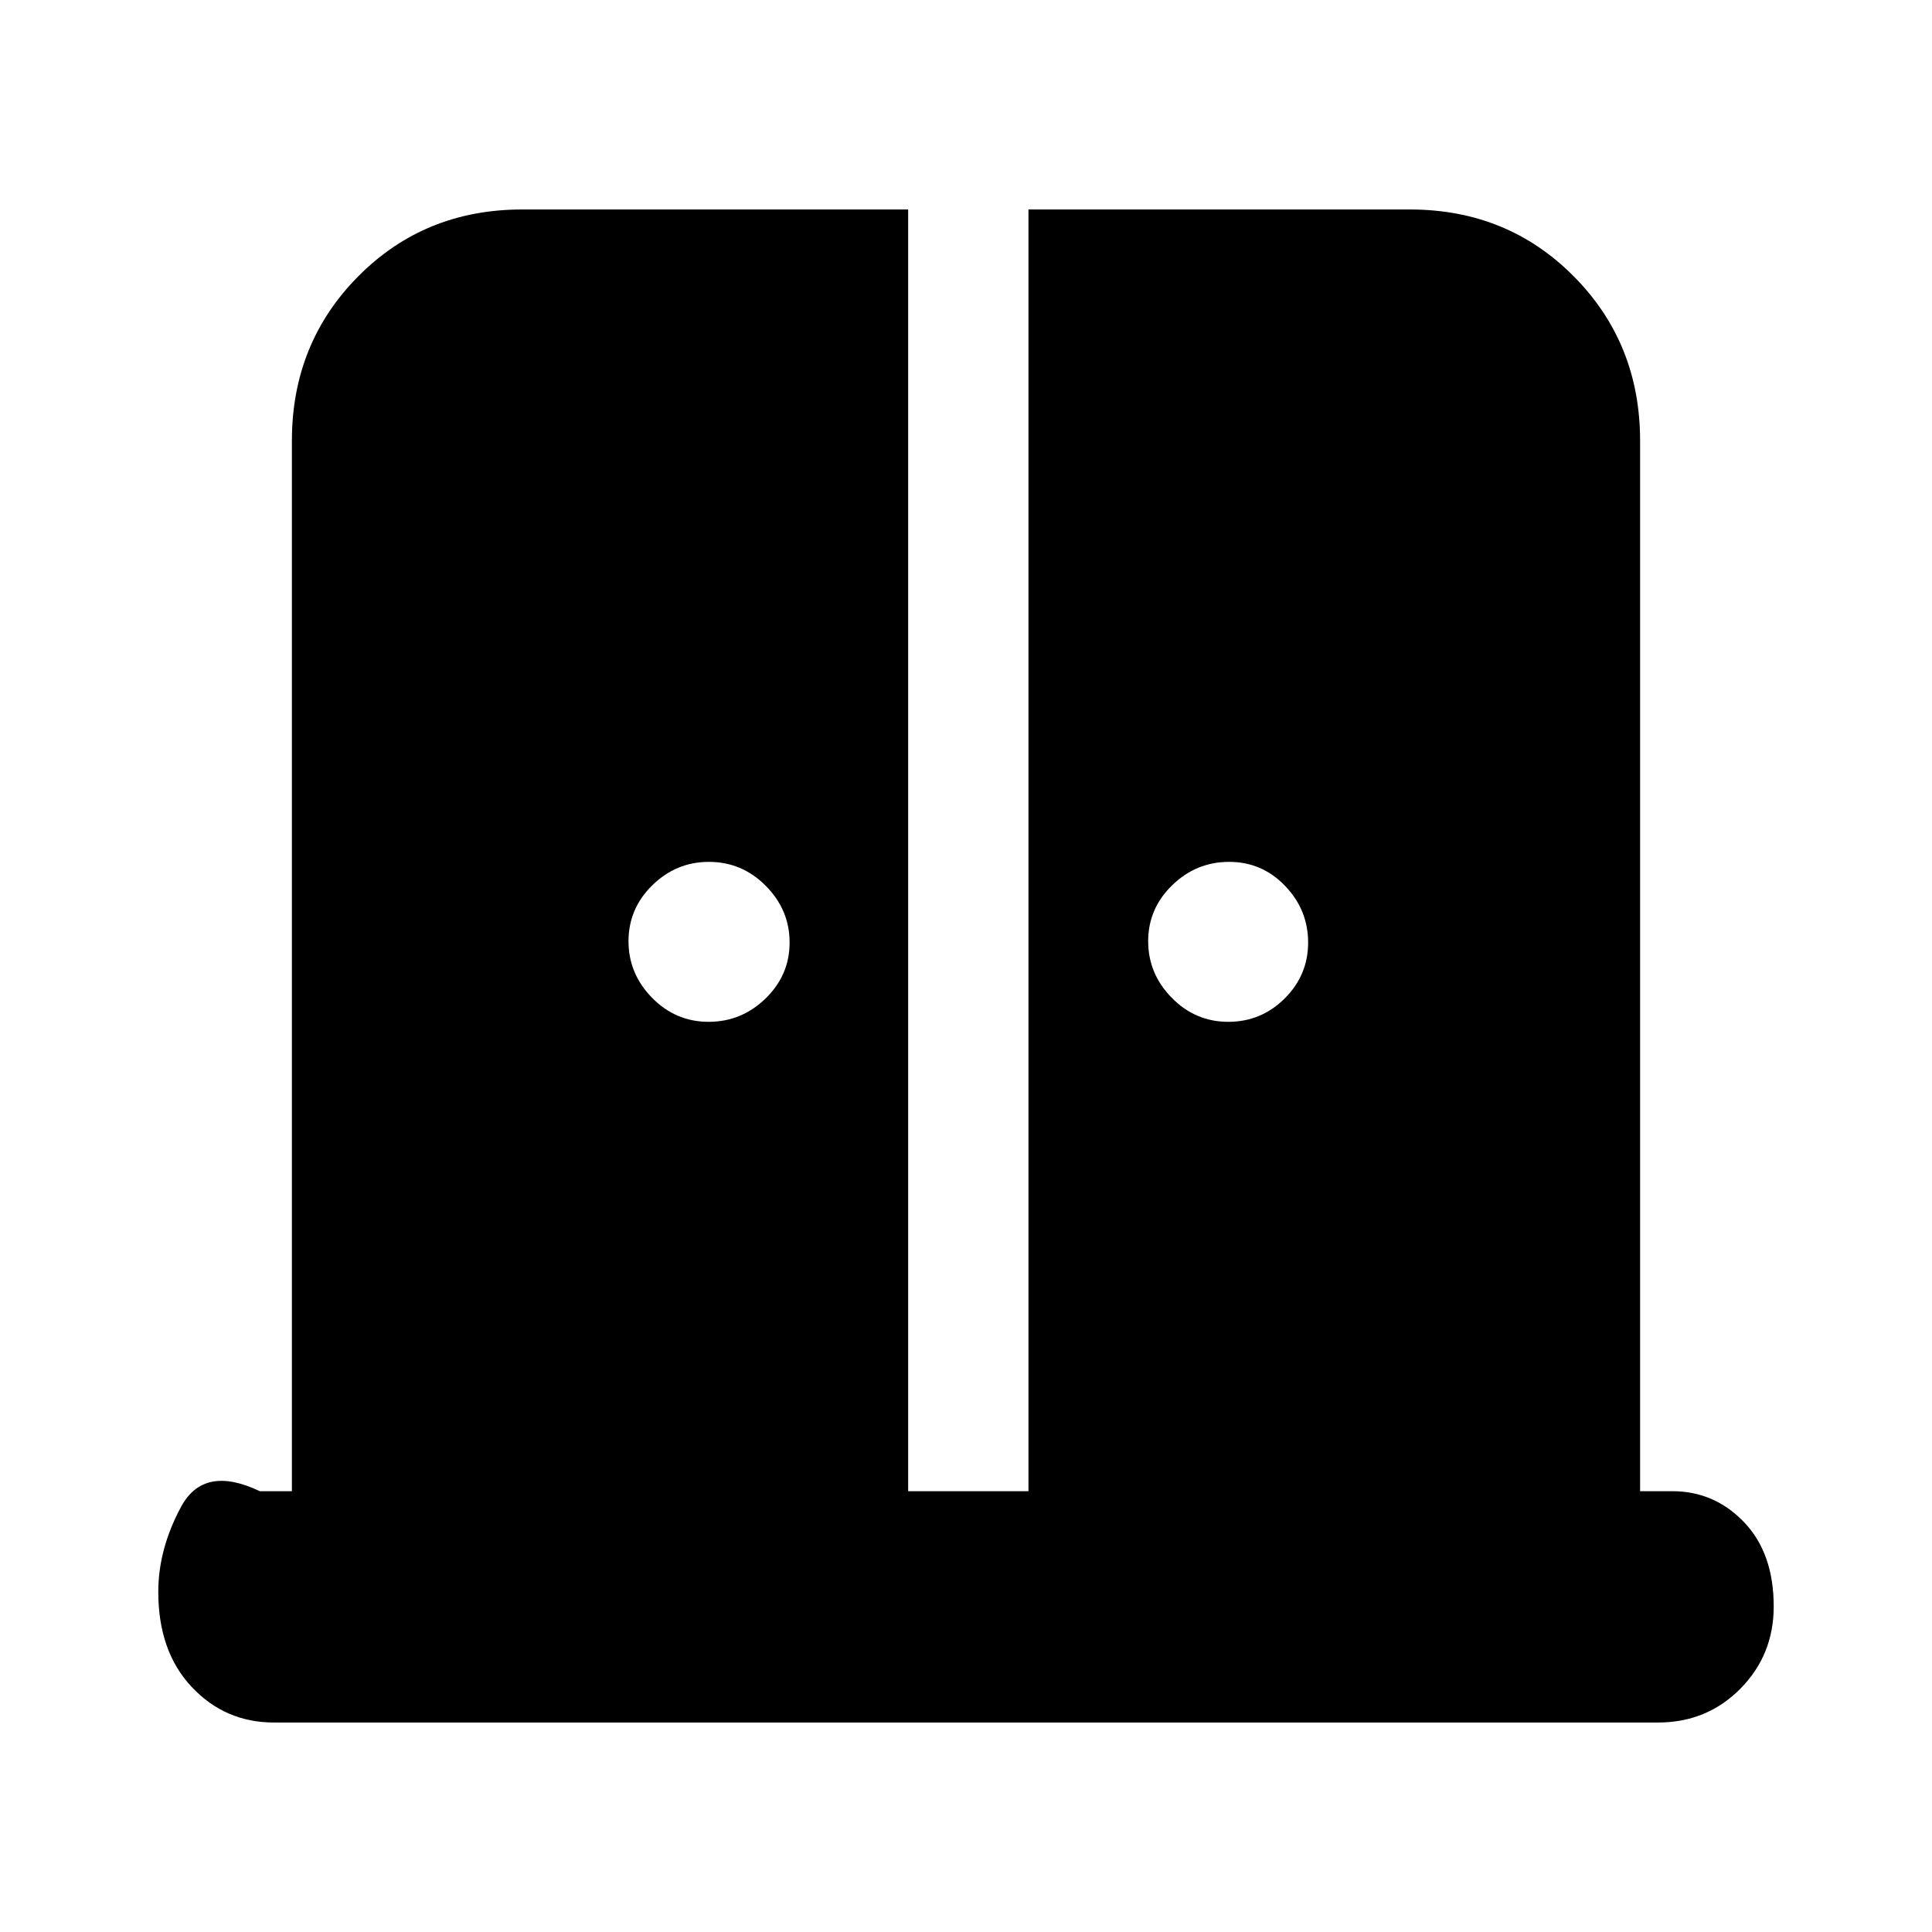 <svg xmlns="http://www.w3.org/2000/svg" height="20" viewBox="0 -960 960 960" width="20"><path d="M352.11-452.26q16.37 0 28.3-11.61 11.94-11.6 11.94-27.8 0-16.2-11.8-28.13-11.81-11.94-28.3-11.94-16.25 0-28.1 11.61-11.85 11.6-11.85 27.8 0 16.2 11.72 28.13 11.72 11.94 28.09 11.94Zm258.22 0q16.37 0 28.02-11.61 11.65-11.6 11.65-27.8 0-16.2-11.44-28.13-11.44-11.94-27.81-11.94-16.37 0-28.3 11.61-11.93 11.6-11.93 27.8 0 16.2 11.72 28.13 11.72 11.94 28.09 11.94Zm-474.2 348.17q-24.26 0-40.87-17.67-16.61-17.66-16.61-47.28 0-21.22 11.33-42.24 11.32-21.02 39.11-7.76h15.95v-521.92q0-48.48 32.96-81.72 32.95-33.23 81.44-33.23h191.82v636.87h59.78v-636.87h189.52q48.49 0 81.44 33.23 32.96 33.24 32.96 81.72v521.92h15.95q20.96 0 35.7 15.39 14.74 15.4 14.74 41.87 0 24.17-16.61 40.93-16.61 16.76-40.87 16.76H136.13Z"/></svg>